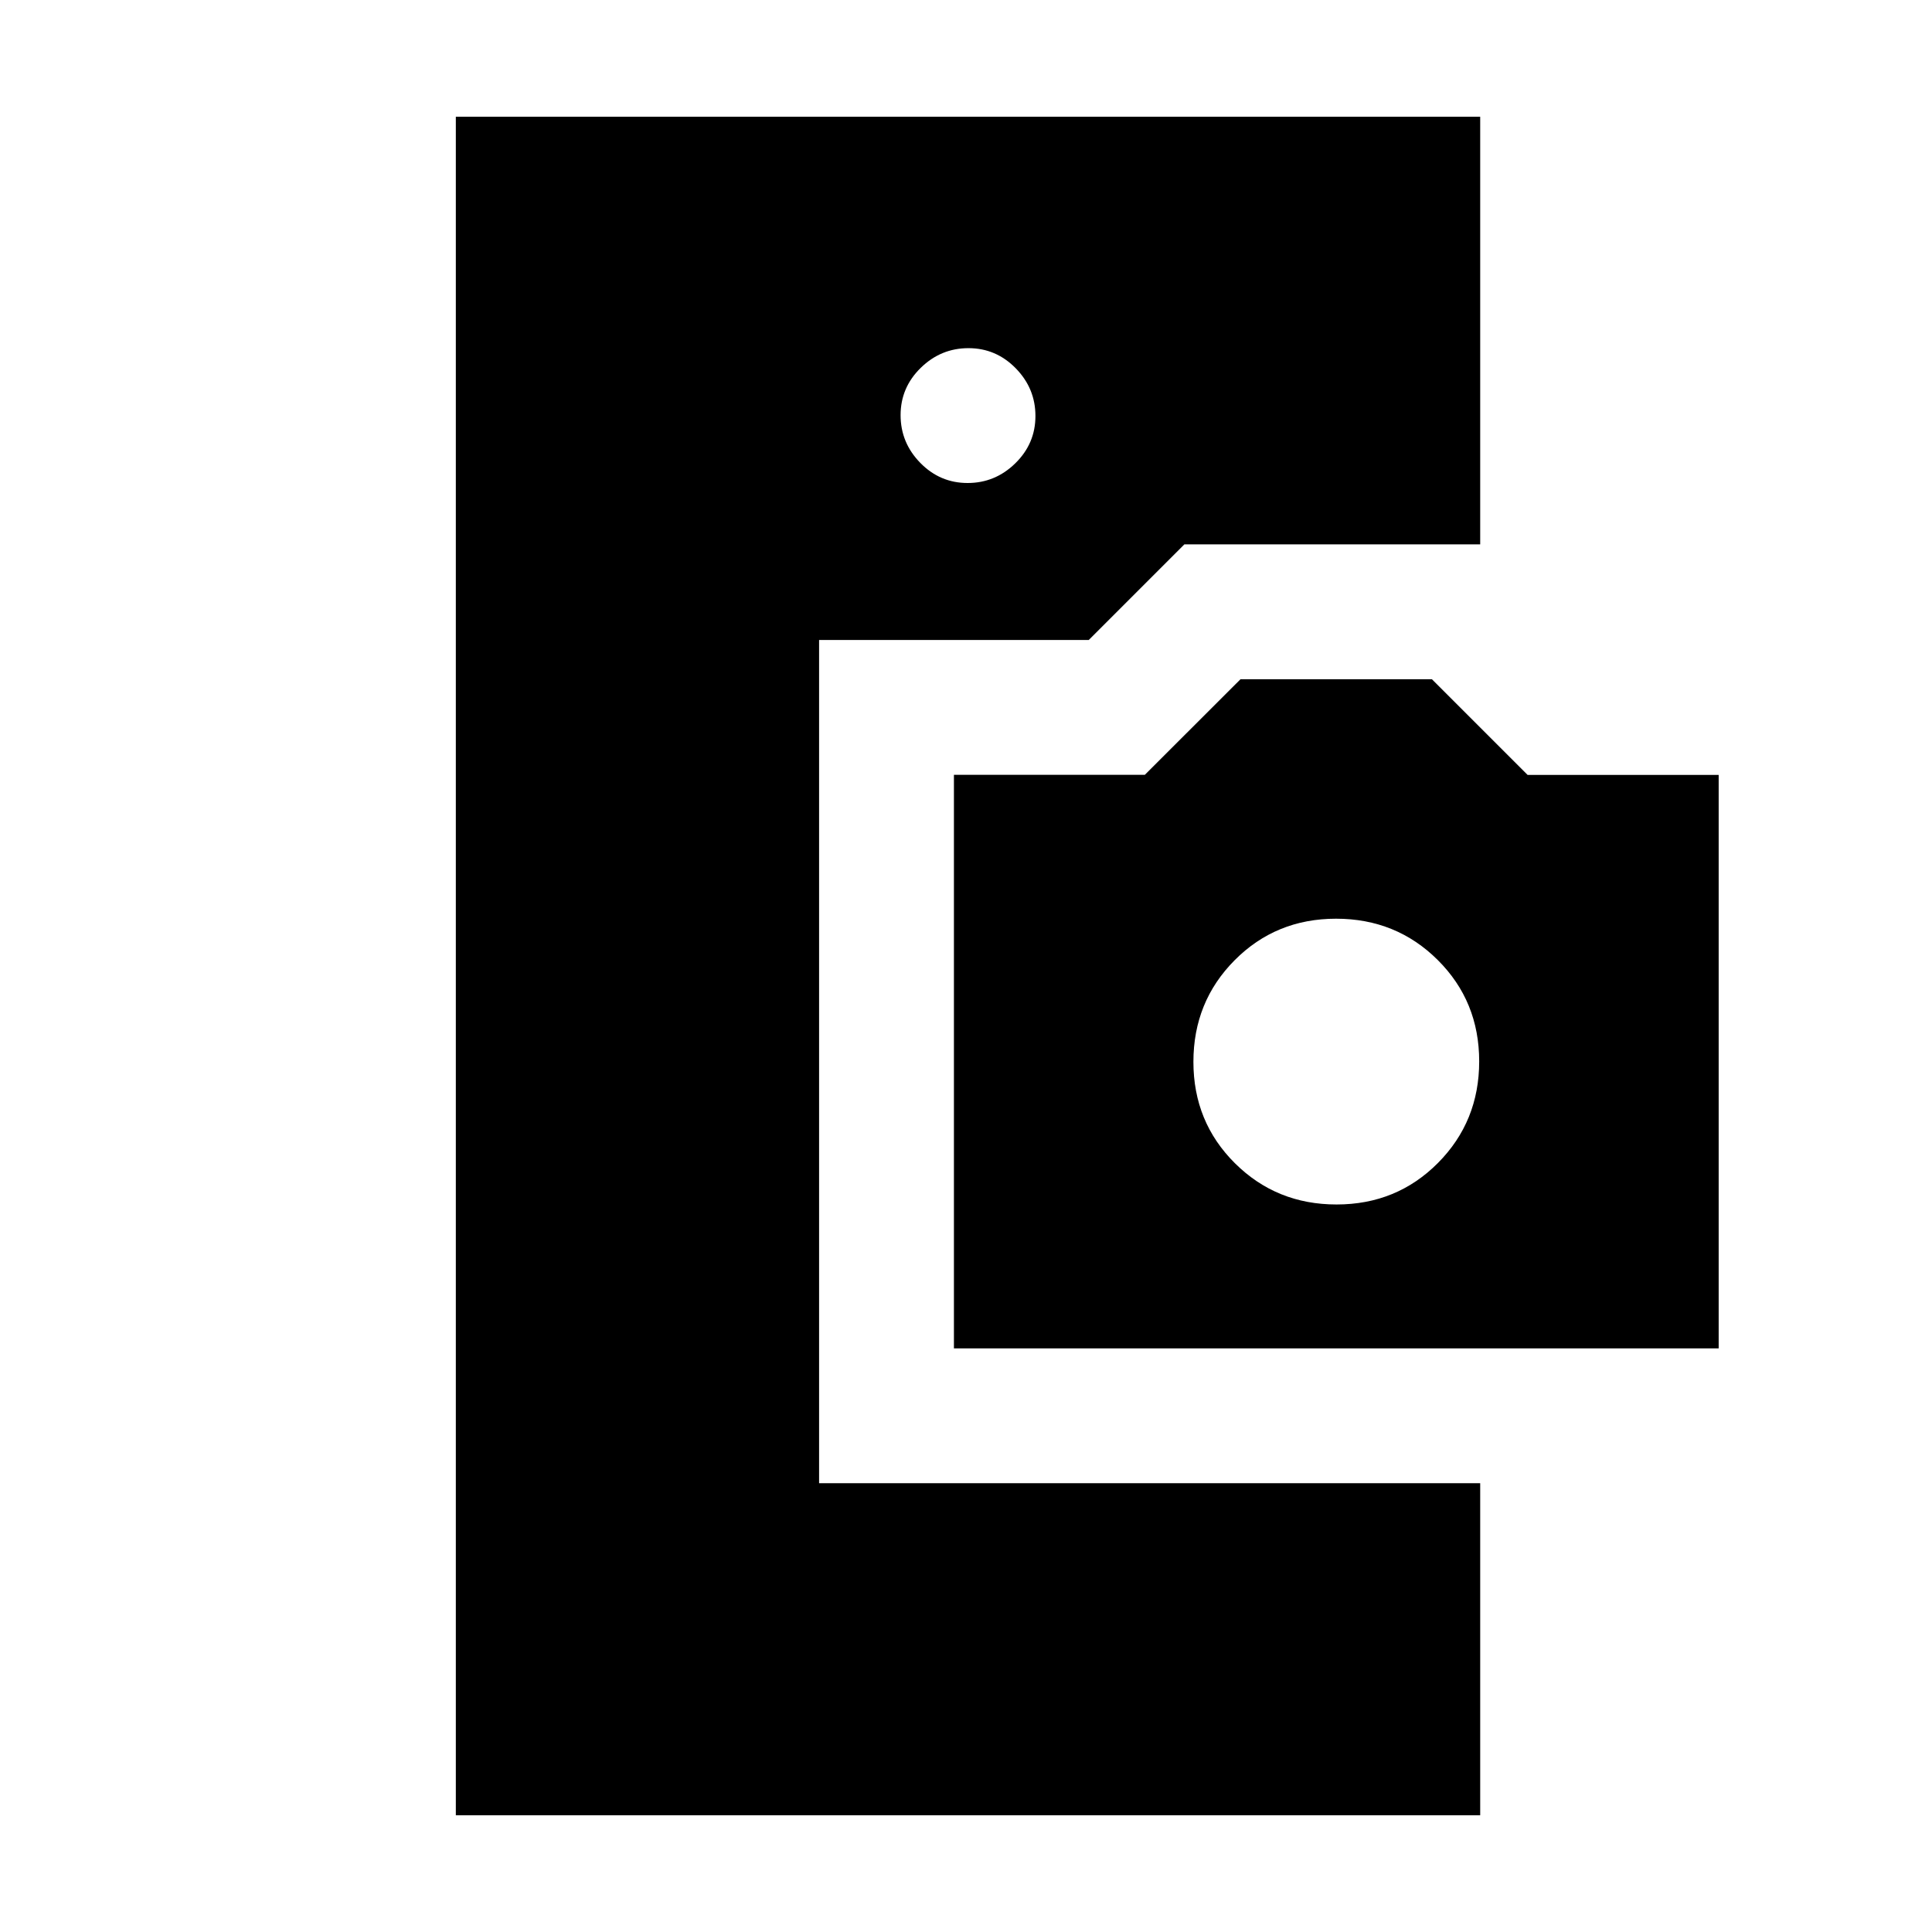 <svg xmlns="http://www.w3.org/2000/svg" height="20" viewBox="0 -960 960 960" width="20"><path d="M226.5-58v-844h509v212.5h-147L541-642H407v419h328.5v165h-509ZM474-290v-285h94.86l47.55-47.5h95.09l47.57 47.56H854V-290H474Zm190.12-71.5q29.88 0 50.38-20.62 20.5-20.62 20.5-50.5T714.38-483q-20.62-20.5-50.5-20.5t-50.38 20.62q-20.5 20.62-20.5 50.5T613.62-382q20.62 20.5 50.5 20.5ZM480.79-720q13.71 0 23.71-9.79t10-23.5q0-13.71-9.79-23.71t-23.5-10q-13.71 0-23.71 9.79t-10 23.5q0 13.71 9.79 23.71t23.5 10Z"/></svg>